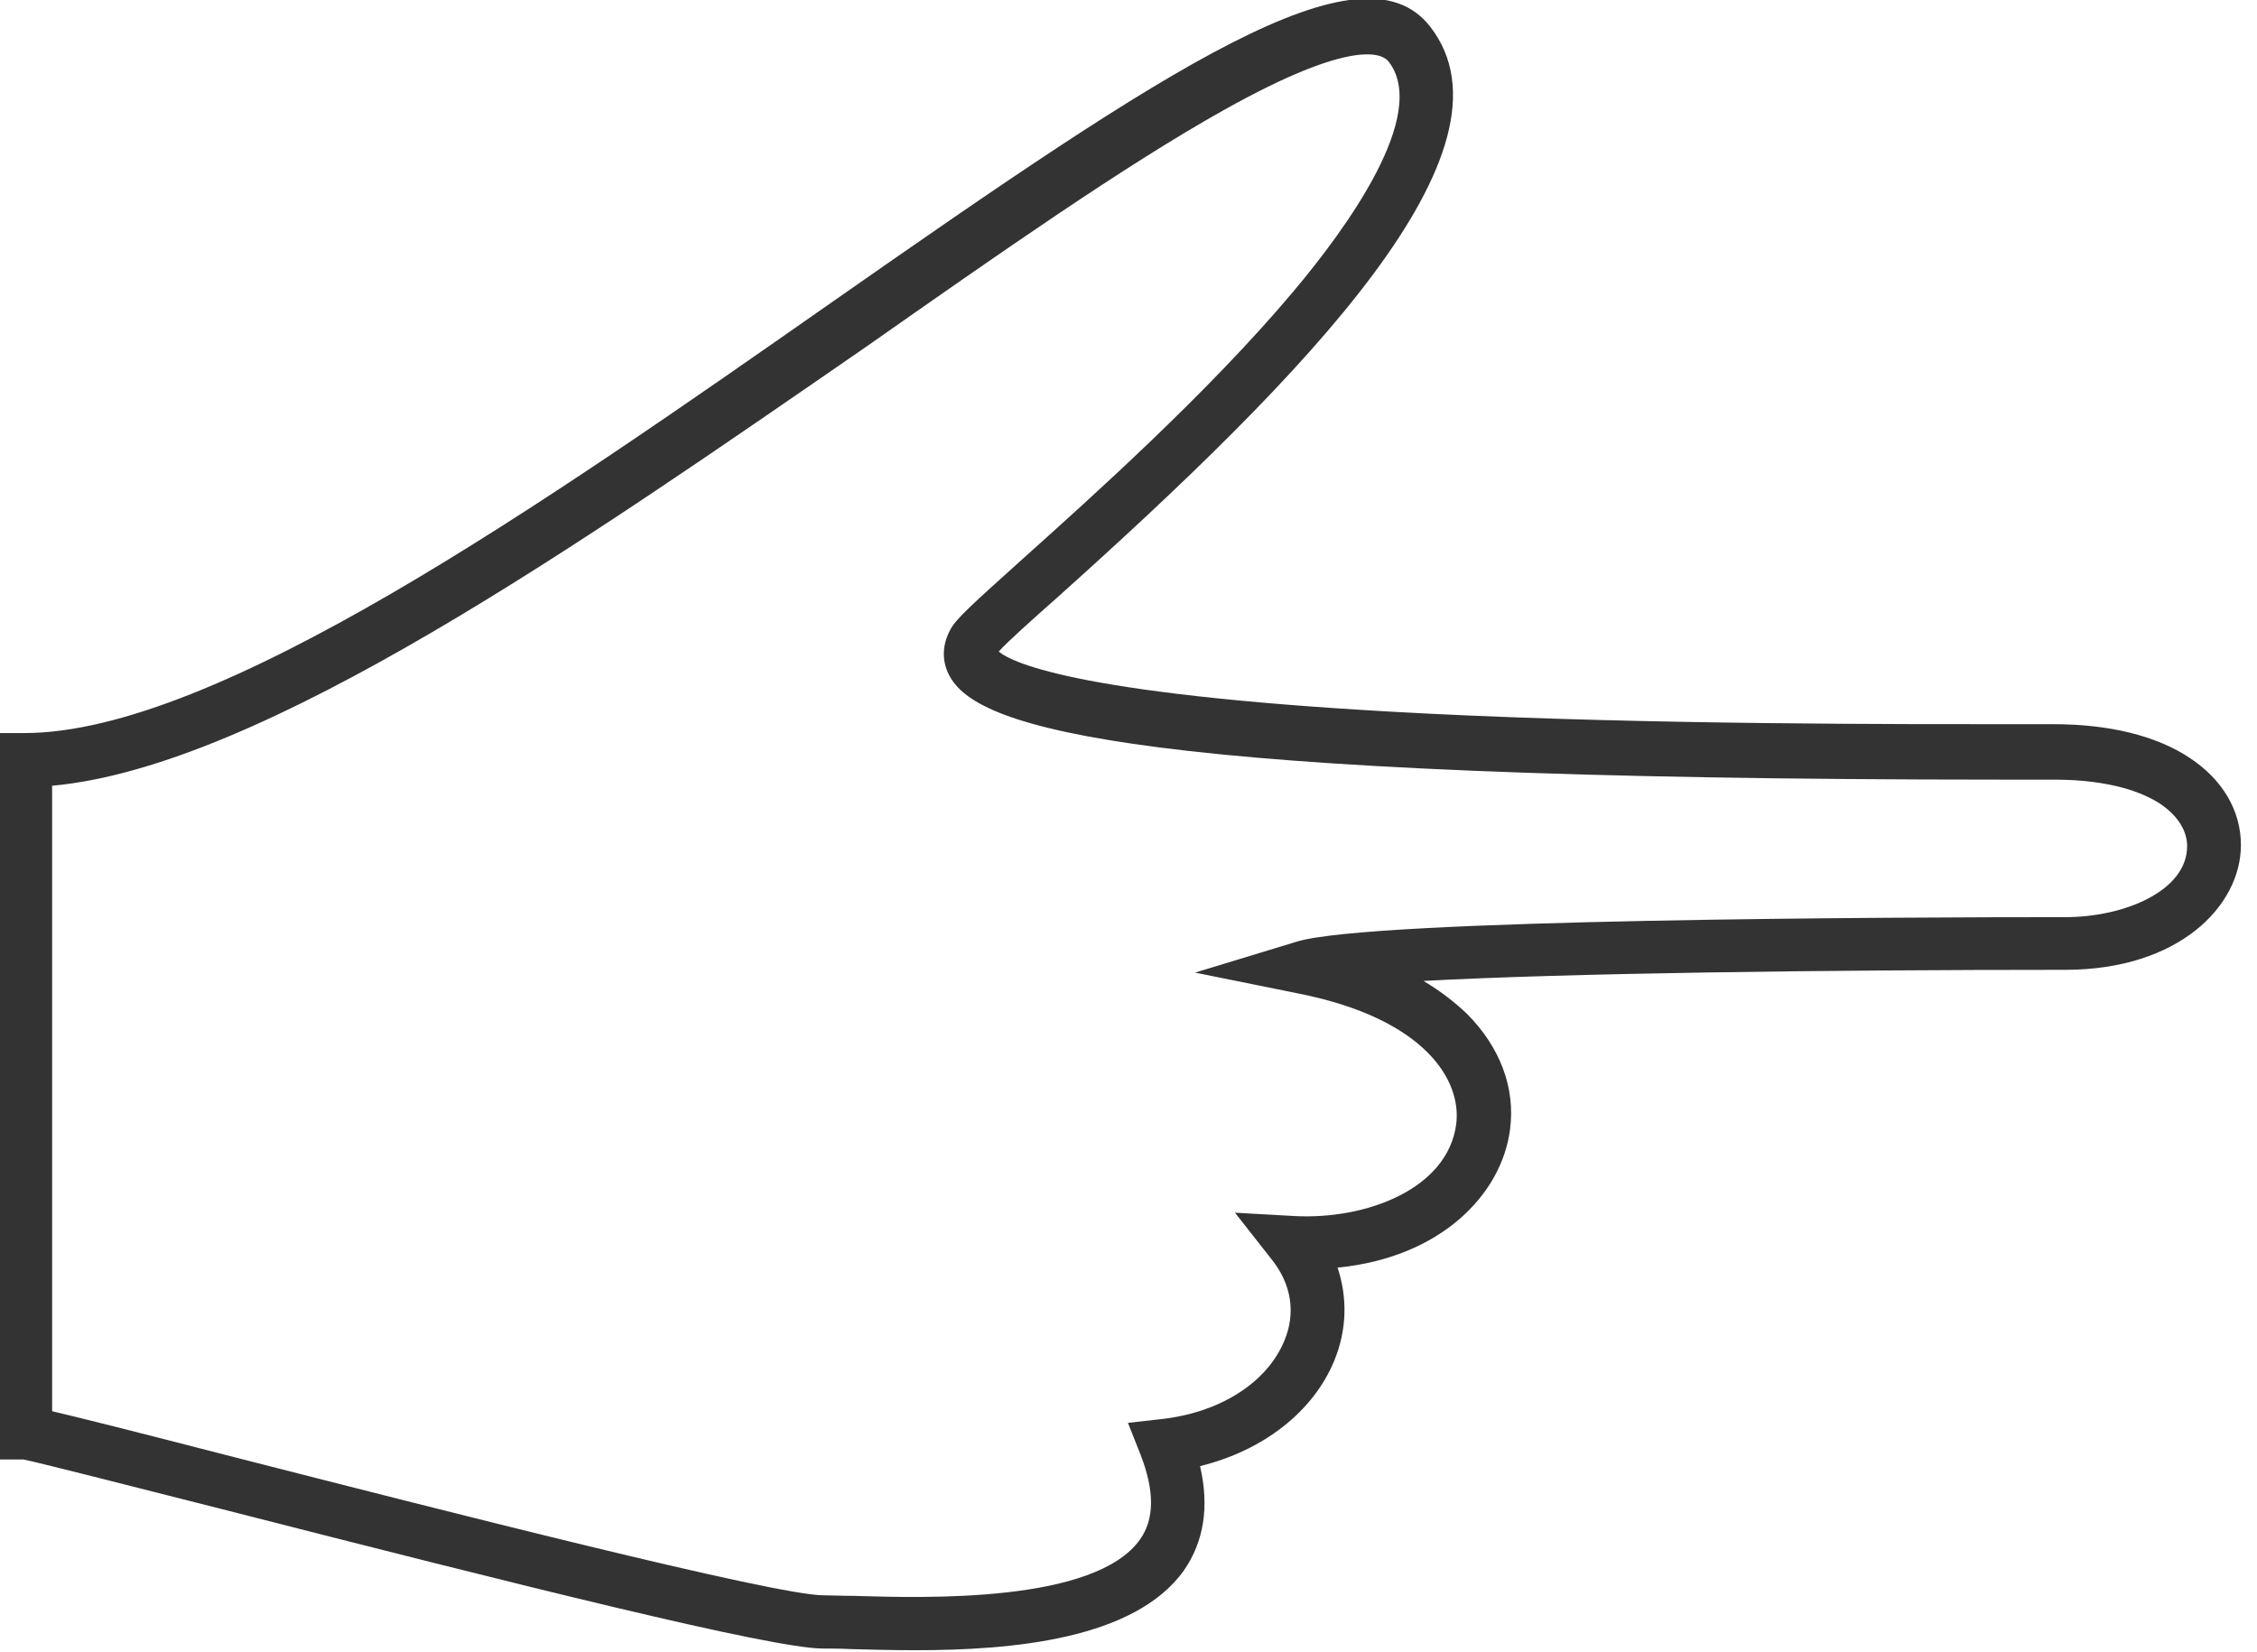 <?xml version="1.0" encoding="utf-8"?>
<!-- Generator: Adobe Illustrator 22.1.0, SVG Export Plug-In . SVG Version: 6.00 Build 0)  -->
<svg version="1.1" id="レイヤー_1" xmlns="http://www.w3.org/2000/svg" xmlns:xlink="http://www.w3.org/1999/xlink" x="0px"
	 y="0px" viewBox="0 0 407 298" style="enable-background:new 0 0 407 298;" xml:space="preserve">
<style type="text/css">
	.st0{fill:#333333;}
</style>
<path class="st0" d="M165.1,297.6c-4.3,0-8.2-0.1-11.6-0.2c-2.1-0.1-3.8-0.1-5.1-0.1c-9.2,0-54.6-11.4-108.6-25.2
	c-17-4.3-33-8.4-35.6-8.9h-4.6V132.2h4.8c34.6,0,93.7-41.4,145.9-77.9C210.8,12,245.5-11.1,257.9,4.8c17.2,22.2-22.2,62.6-67.3,103
	c-4.4,3.9-8.9,7.9-10.5,9.7c2.5,2.1,15.1,8.1,77.5,11.2c40.3,2,85.5,1.9,107.2,1.9l5.5,0c10.1,0,18.6,2.1,24.6,6.1
	c5.9,3.9,9.2,9.5,9.2,15.7c0,10.9-11.1,22.5-31.7,22.5c-43.7,0-89.8,0.6-115.7,2c3,1.8,5.6,3.8,7.8,5.9c6,6,8.8,13.4,7.8,20.9
	c-1.5,11.7-12.5,23.1-31.1,24.9c1.8,5.4,1.7,11.2-0.6,16.8c-3.8,9.2-12.8,16.2-24.2,19c1.7,7.3,0.7,13.6-2.9,18.8
	C204.6,295.7,182.4,297.6,165.1,297.6z M9.4,254.5c4.7,1.1,13.9,3.4,32.9,8.3c36.4,9.3,97.4,24.9,106.2,24.9c1.4,0,3.3,0.1,5.4,0.1
	c13.1,0.4,43.6,1.3,51.7-10.2c2.6-3.7,2.6-8.7,0.1-15.2l-2.3-5.8l6.2-0.7c10.5-1.2,18.9-6.6,22-14.1c2.1-5,1.3-10.2-2.3-14.7
	l-6.6-8.4l10.7,0.6c13,0.7,27.7-4.9,29.2-16.6c1-8-5.8-19-28.3-23.5l-18.8-3.8l18.4-5.6c13.4-4.1,109.4-4.4,138.5-4.4
	c10.8,0,22-4.8,22-12.8c0-2.8-1.7-5.5-4.8-7.6c-3-2-8.9-4.4-19.2-4.4l-5.5,0c-1.3,0-2.6,0-3.8,0c-157.5,0-184.3-9.3-189.7-18.4
	c-1.6-2.7-1.6-5.8,0-8.7l0,0c1-1.9,3.9-4.5,12.9-12.6c12.6-11.3,33.6-30.1,48.9-48.3c9.6-11.4,24.6-32,17.2-41.5
	c-1-1.3-6.1-4.5-29.8,8.8c-17.7,9.9-40.4,25.8-64.5,42.7C104.8,98,47.2,138.3,9.4,141.7V254.5z M4.5,263.3
	C4.5,263.3,4.5,263.3,4.5,263.3L4.5,263.3z"/>
</svg>
